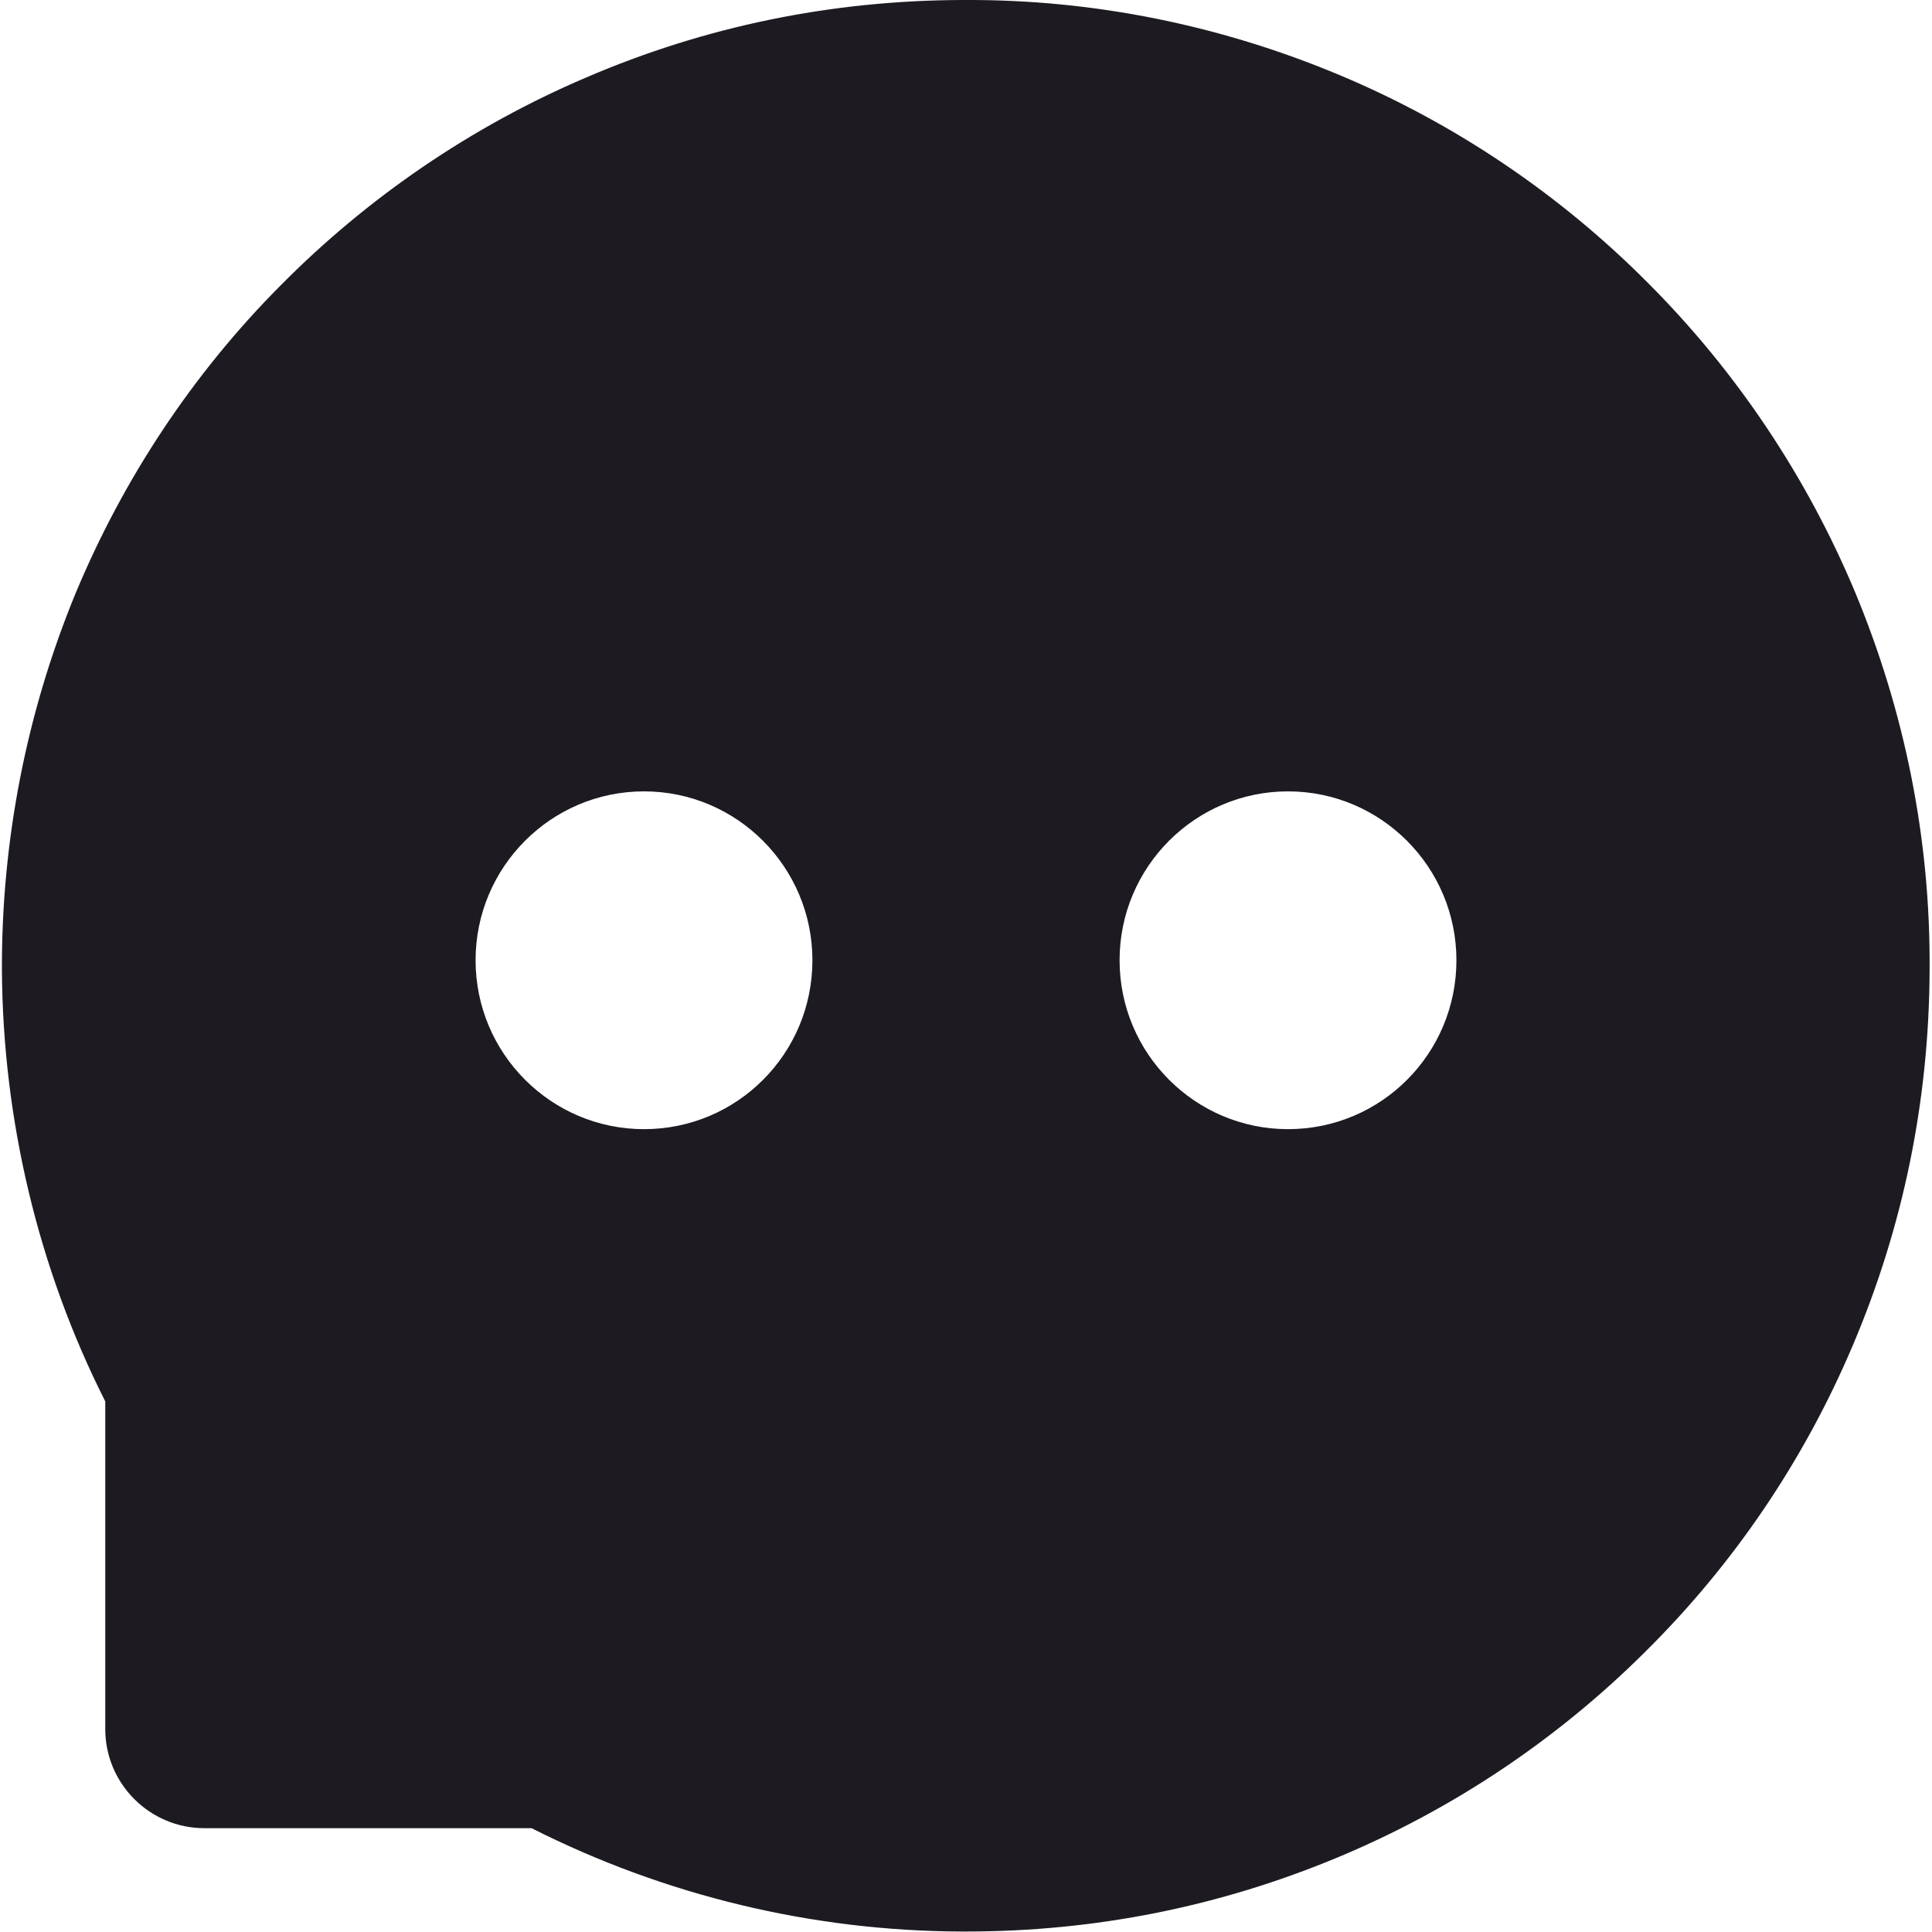 <?xml version="1.0" encoding="utf-8"?>
<!-- Generator: Adobe Illustrator 25.3.1, SVG Export Plug-In . SVG Version: 6.00 Build 0)  -->
<svg version="1.1" id="Layer_1" xmlns="http://www.w3.org/2000/svg" xmlns:xlink="http://www.w3.org/1999/xlink" x="0px" y="0px"
	 viewBox="0 0 403.8 403.8" style="enable-background:new 0 0 403.8 403.8;" xml:space="preserve">
<style type="text/css">
	.st0{fill:#1D1B21;}
</style>
<path class="st0" d="M387.7,123.7c-10.1-24.1-24.8-46.1-43.3-64.6C326,40.6,304.1,25.8,280,15.7C255.2,5.3,228.7-0.1,201.9,0H201
	c-27.3,0.1-53.6,5.5-78.5,16.2c-23.9,10.2-45.6,25-63.9,43.5C40.3,78.1,25.8,100,15.8,124C5.5,149,0.3,175.8,0.4,202.8
	C0.6,234.1,8,265.2,22,292.9v68.5c0,11.4,9.3,20.7,20.7,20.7h68.4c27.9,14.1,58.7,21.5,89.9,21.6h0.9c27,0,53-5.2,77.7-15.5
	c24-10,45.8-24.6,64.2-42.9c18.6-18.4,33.2-40,43.4-64c10.6-24.9,16-51.3,16.1-78.6C403.5,175.4,398.1,148.7,387.7,123.7z
	 M134.6,236c-19.4,0-35.2-15.8-35.2-35.3s15.8-35.3,35.2-35.3s35.2,15.8,35.2,35.3S154.1,236,134.6,236z M269.2,236
	c-19.4,0-35.2-15.8-35.2-35.3s15.8-35.3,35.2-35.3s35.2,15.8,35.2,35.3S288.7,236,269.2,236z"/>
</svg>
